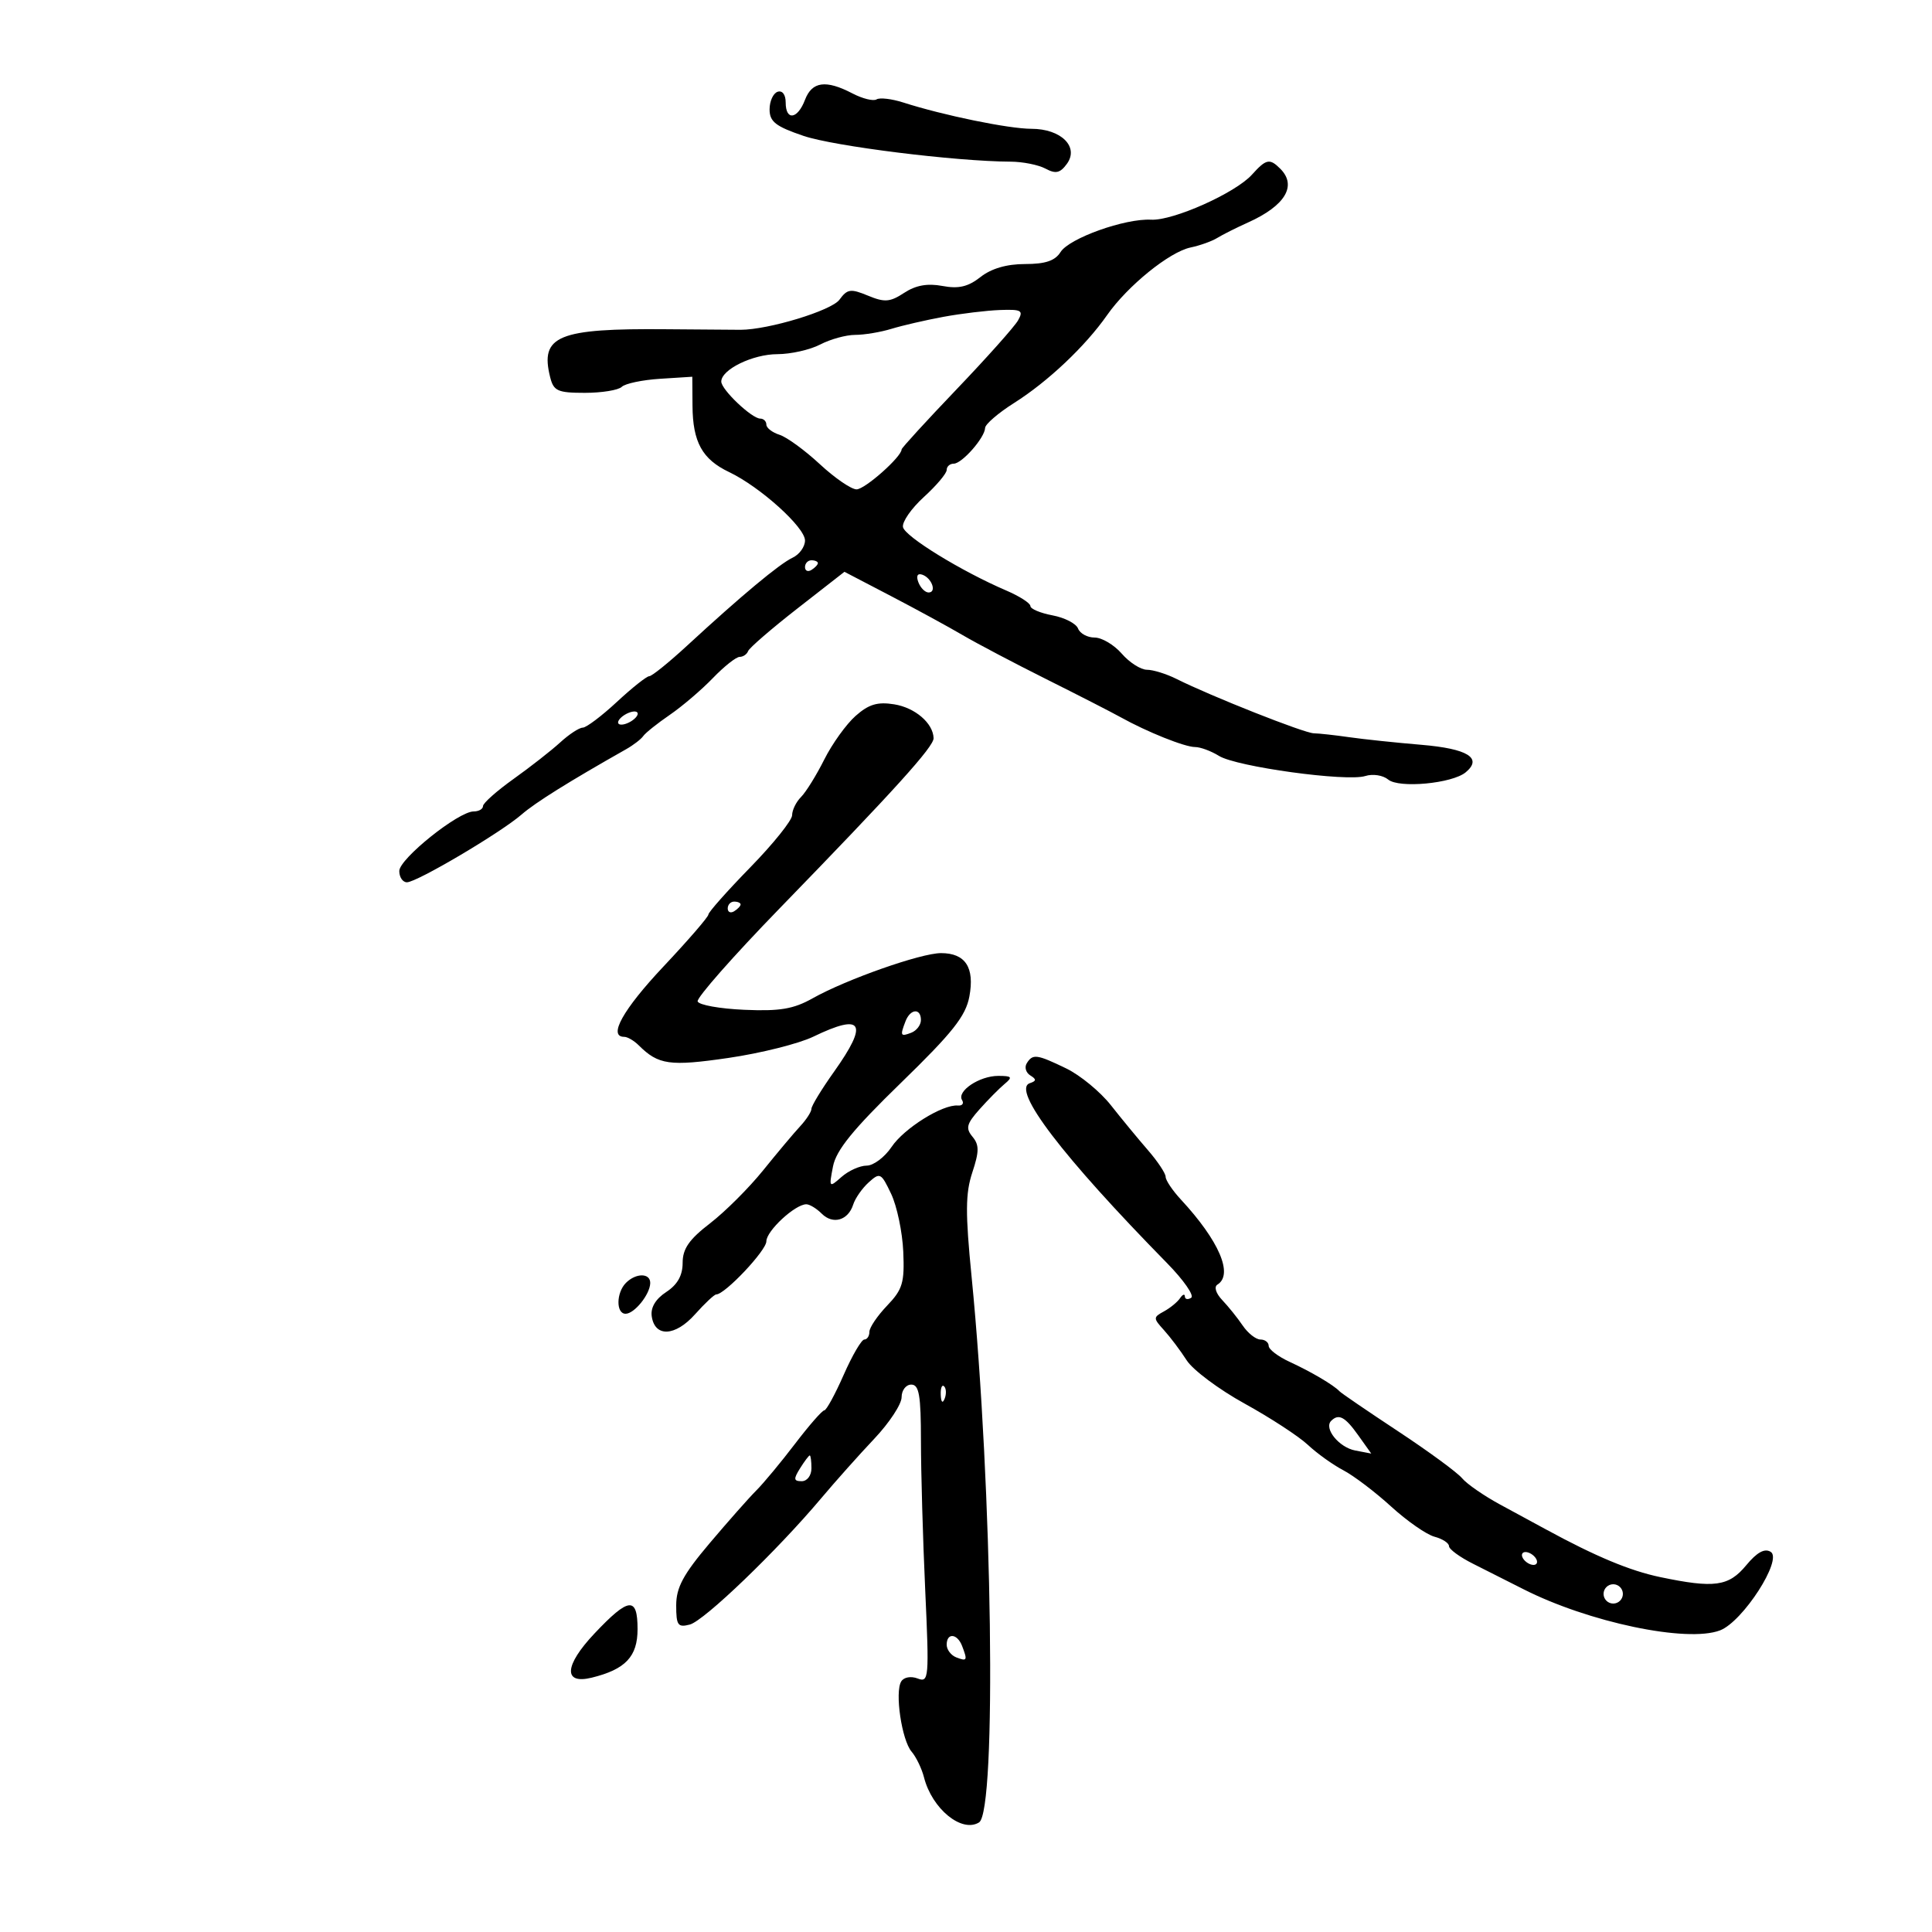 <svg xmlns="http://www.w3.org/2000/svg" width="300" height="300" viewBox="0 0 300 300" version="1.1">
	<path d="M 125 15.500 C 123.847 18.534, 122 18.790, 122 15.917 C 122 14.694, 121.483 14.006, 120.750 14.250 C 120.063 14.479, 119.500 15.711, 119.500 16.988 C 119.500 18.895, 120.437 19.628, 124.758 21.096 C 129.523 22.716, 148.362 25.062, 156.926 25.102 C 158.810 25.110, 161.249 25.598, 162.347 26.185 C 163.931 27.034, 164.613 26.882, 165.663 25.446 C 167.597 22.801, 164.766 20, 160.159 20 C 156.654 20, 146.478 17.912, 140.256 15.916 C 138.472 15.343, 136.606 15.126, 136.110 15.432 C 135.614 15.739, 133.924 15.320, 132.354 14.501 C 128.243 12.357, 126.084 12.650, 125 15.500 M 194.405 27.117 C 191.835 29.973, 182.155 34.296, 178.739 34.114 C 174.683 33.897, 166.020 36.995, 164.680 39.141 C 163.837 40.490, 162.326 41, 159.167 41 C 156.318 41, 153.930 41.696, 152.252 43.016 C 150.326 44.531, 148.857 44.876, 146.340 44.404 C 144.016 43.968, 142.200 44.294, 140.404 45.471 C 138.197 46.917, 137.369 46.981, 134.774 45.906 C 132.085 44.793, 131.571 44.866, 130.347 46.540 C 129.112 48.229, 119.349 51.200, 115 51.211 C 114.175 51.213, 109 51.174, 103.500 51.124 C 86.627 50.971, 83.813 52.133, 85.430 58.579 C 85.967 60.718, 86.595 61, 90.819 61 C 93.449 61, 96.027 60.580, 96.550 60.068 C 97.072 59.555, 99.750 58.992, 102.500 58.818 L 107.500 58.500 107.531 63 C 107.569 68.651, 109.039 71.315, 113.215 73.303 C 118.023 75.591, 125 81.880, 125 83.925 C 125 84.898, 124.135 86.101, 123.077 86.597 C 121.033 87.557, 115.131 92.478, 106.701 100.250 C 103.868 102.863, 101.221 105, 100.818 105 C 100.416 105, 98.155 106.794, 95.793 108.988 C 93.432 111.181, 91.045 112.981, 90.490 112.988 C 89.934 112.994, 88.359 114.026, 86.990 115.281 C 85.620 116.535, 82.362 119.087, 79.750 120.950 C 77.138 122.814, 75 124.713, 75 125.170 C 75 125.626, 74.348 126, 73.550 126 C 71.183 126, 62.002 133.353, 62.001 135.250 C 62 136.213, 62.535 137, 63.190 137 C 64.724 137, 77.741 129.306, 81 126.472 C 83.133 124.618, 88.348 121.360, 97.221 116.340 C 98.348 115.703, 99.547 114.781, 99.885 114.292 C 100.223 113.804, 102.075 112.325, 104 111.006 C 105.925 109.687, 108.932 107.121, 110.683 105.304 C 112.433 103.487, 114.308 102, 114.850 102 C 115.391 102, 115.983 101.595, 116.167 101.100 C 116.350 100.604, 119.790 97.632, 123.812 94.494 L 131.124 88.789 138.312 92.536 C 142.265 94.597, 147.300 97.340, 149.500 98.632 C 151.700 99.923, 157.550 103.004, 162.500 105.477 C 167.450 107.951, 172.625 110.600, 174 111.365 C 178.126 113.659, 183.969 116, 185.569 116 C 186.395 116, 188.067 116.620, 189.285 117.377 C 191.998 119.064, 209.114 121.416, 212.003 120.499 C 213.164 120.131, 214.749 120.376, 215.562 121.051 C 217.234 122.439, 225.492 121.666, 227.590 119.926 C 230.258 117.711, 227.912 116.258, 220.692 115.651 C 216.736 115.319, 211.700 114.788, 209.500 114.471 C 207.300 114.155, 204.825 113.882, 204 113.865 C 202.504 113.835, 188.040 108.106, 182.669 105.417 C 181.112 104.638, 179.056 104, 178.099 104 C 177.143 104, 175.382 102.875, 174.187 101.500 C 172.991 100.125, 171.096 99, 169.975 99 C 168.854 99, 167.695 98.369, 167.399 97.598 C 167.104 96.827, 165.318 95.907, 163.431 95.553 C 161.544 95.199, 160 94.548, 160 94.106 C 160 93.665, 158.313 92.580, 156.250 91.695 C 149.293 88.711, 140.502 83.311, 140.214 81.844 C 140.057 81.043, 141.519 78.939, 143.464 77.169 C 145.409 75.399, 147 73.512, 147 72.976 C 147 72.439, 147.490 72, 148.090 72 C 149.374 72, 152.919 67.966, 152.967 66.449 C 152.985 65.872, 155.012 64.127, 157.470 62.573 C 162.716 59.258, 168.525 53.769, 171.904 48.938 C 175.085 44.389, 181.597 39.112, 184.872 38.429 C 186.317 38.127, 188.175 37.464, 189 36.955 C 189.825 36.446, 191.978 35.364, 193.785 34.551 C 199.569 31.948, 201.437 28.837, 198.800 26.200 C 197.157 24.557, 196.605 24.672, 194.405 27.117 M 146.500 49.197 C 143.750 49.704, 140.118 50.542, 138.429 51.059 C 136.740 51.577, 134.204 52, 132.793 52 C 131.383 52, 128.940 52.672, 127.364 53.494 C 125.789 54.315, 122.797 54.990, 120.715 54.994 C 116.879 55, 112 57.383, 112 59.250 C 112 60.499, 116.738 65, 118.052 65 C 118.573 65, 119 65.420, 119 65.933 C 119 66.446, 119.920 67.157, 121.045 67.514 C 122.170 67.871, 124.982 69.921, 127.295 72.069 C 129.608 74.217, 132.176 75.981, 133.003 75.988 C 134.291 75.998, 140 70.934, 140 69.782 C 140 69.563, 143.846 65.360, 148.547 60.442 C 153.248 55.524, 157.539 50.712, 158.083 49.750 C 158.952 48.210, 158.617 48.016, 155.285 48.138 C 153.203 48.213, 149.250 48.690, 146.500 49.197 M 125 88.059 C 125 88.641, 125.450 88.840, 126 88.500 C 126.550 88.160, 127 87.684, 127 87.441 C 127 87.198, 126.550 87, 126 87 C 125.450 87, 125 87.477, 125 88.059 M 142.606 90.416 C 142.941 91.287, 143.653 92, 144.190 92 C 145.505 92, 144.682 89.727, 143.187 89.229 C 142.456 88.985, 142.233 89.443, 142.606 90.416 M 132.859 111.163 C 131.407 112.448, 129.217 115.497, 127.993 117.937 C 126.770 120.378, 125.145 122.997, 124.384 123.759 C 123.623 124.520, 123 125.791, 123 126.584 C 123 127.377, 120.075 131.023, 116.500 134.687 C 112.925 138.352, 110 141.646, 110 142.009 C 110 142.372, 106.858 146.006, 103.019 150.085 C 96.739 156.755, 94.370 161, 96.929 161 C 97.439 161, 98.452 161.592, 99.179 162.315 C 102.236 165.356, 103.995 165.604, 113.115 164.275 C 118.110 163.547, 124.037 162.063, 126.286 160.976 C 133.987 157.255, 134.910 158.820, 129.500 166.429 C 127.575 169.137, 126 171.723, 126 172.176 C 126 172.629, 125.213 173.848, 124.250 174.885 C 123.287 175.922, 120.700 179.002, 118.500 181.729 C 116.300 184.457, 112.588 188.161, 110.250 189.961 C 107.003 192.461, 106 193.909, 106 196.094 C 106 198.056, 105.200 199.478, 103.450 200.625 C 101.801 201.705, 101.006 203.035, 101.200 204.388 C 101.672 207.680, 104.840 207.539, 107.921 204.089 C 109.437 202.390, 110.919 201, 111.214 201 C 112.564 201, 119 194.182, 119 192.752 C 119 191.135, 123.462 187, 125.206 187 C 125.721 187, 126.799 187.656, 127.600 188.458 C 129.338 190.195, 131.704 189.509, 132.487 187.040 C 132.797 186.063, 133.881 184.513, 134.894 183.596 C 136.641 182.015, 136.824 182.109, 138.377 185.383 C 139.279 187.283, 140.126 191.320, 140.259 194.353 C 140.470 199.180, 140.157 200.225, 137.750 202.738 C 136.238 204.317, 135 206.147, 135 206.805 C 135 207.462, 134.645 208, 134.211 208 C 133.777 208, 132.332 210.475, 131 213.500 C 129.668 216.525, 128.316 219, 127.995 219 C 127.674 219, 125.631 221.335, 123.455 224.189 C 121.280 227.044, 118.572 230.306, 117.438 231.439 C 116.303 232.573, 113.041 236.261, 110.188 239.636 C 106.082 244.492, 105 246.506, 105 249.292 C 105 252.385, 105.257 252.745, 107.116 252.259 C 109.337 251.679, 120.686 240.771, 127.500 232.668 C 129.700 230.052, 133.412 225.889, 135.750 223.417 C 138.088 220.946, 140 218.041, 140 216.962 C 140 215.883, 140.675 215, 141.500 215 C 142.719 215, 143.001 216.641, 143.004 223.750 C 143.006 228.563, 143.304 238.989, 143.667 246.920 C 144.294 260.635, 144.237 261.305, 142.493 260.636 C 141.445 260.234, 140.353 260.430, 139.942 261.094 C 138.919 262.750, 140.022 270.220, 141.554 272 C 142.263 272.825, 143.131 274.625, 143.482 276 C 144.726 280.877, 149.336 284.646, 152.024 282.985 C 154.795 281.273, 154.112 231.088, 150.871 198.275 C 149.889 188.333, 149.909 185.305, 150.981 182.058 C 152.061 178.786, 152.065 177.783, 151.003 176.503 C 149.914 175.192, 150.090 174.510, 152.103 172.249 C 153.421 170.769, 155.175 168.996, 156 168.310 C 157.279 167.247, 157.132 167.064, 155 167.064 C 152.081 167.064, 148.535 169.438, 149.389 170.821 C 149.713 171.345, 149.421 171.726, 148.739 171.666 C 146.374 171.460, 140.383 175.198, 138.447 178.089 C 137.376 179.687, 135.635 180.996, 134.579 180.997 C 133.522 180.999, 131.766 181.788, 130.676 182.750 C 128.738 184.462, 128.709 184.426, 129.345 181.135 C 129.836 178.599, 132.440 175.393, 139.908 168.135 C 147.920 160.346, 149.954 157.779, 150.523 154.739 C 151.366 150.232, 149.909 148, 146.123 148 C 142.998 148, 131.418 152.075, 126.183 155.017 C 123.213 156.686, 121.096 157.042, 115.566 156.801 C 111.768 156.635, 108.511 156.050, 108.330 155.499 C 108.148 154.949, 113.853 148.473, 121.007 141.108 C 138.910 122.676, 145.005 115.939, 144.968 114.623 C 144.902 112.302, 142.098 109.890, 138.856 109.368 C 136.262 108.949, 134.901 109.356, 132.859 111.163 M 97 111 C 96.207 111.490, 95.783 112.116, 96.058 112.391 C 96.333 112.666, 97.207 112.490, 98 112 C 98.793 111.510, 99.217 110.884, 98.942 110.609 C 98.667 110.334, 97.793 110.510, 97 111 M 113 141.059 C 113 141.641, 113.450 141.840, 114 141.500 C 114.550 141.160, 115 140.684, 115 140.441 C 115 140.198, 114.550 140, 114 140 C 113.450 140, 113 140.477, 113 141.059 M 140.607 158.582 C 139.740 160.840, 139.823 161.005, 141.500 160.362 C 142.325 160.045, 143 159.159, 143 158.393 C 143 156.498, 141.357 156.628, 140.607 158.582 M 159.431 165.112 C 159.053 165.723, 159.302 166.569, 159.985 166.991 C 160.960 167.593, 160.946 167.851, 159.919 168.194 C 157.023 169.159, 164.929 179.533, 181.211 196.129 C 183.802 198.770, 185.489 201.198, 184.961 201.524 C 184.432 201.851, 183.993 201.754, 183.985 201.309 C 183.976 200.864, 183.639 200.988, 183.235 201.585 C 182.831 202.182, 181.707 203.104, 180.737 203.633 C 179.053 204.551, 179.054 204.683, 180.745 206.547 C 181.719 207.621, 183.304 209.728, 184.268 211.229 C 185.231 212.731, 189.277 215.754, 193.260 217.948 C 197.242 220.142, 201.665 223.027, 203.089 224.359 C 204.513 225.692, 206.988 227.465, 208.589 228.300 C 210.190 229.136, 213.525 231.665, 216 233.922 C 218.475 236.179, 221.512 238.294, 222.750 238.621 C 223.988 238.949, 225 239.608, 225 240.085 C 225 240.563, 226.688 241.797, 228.750 242.828 C 230.813 243.859, 234.300 245.620, 236.500 246.740 C 246.654 251.911, 261.964 255.125, 267.091 253.162 C 270.629 251.808, 276.857 242.148, 274.952 240.970 C 274.007 240.386, 272.822 241.037, 271.145 243.061 C 268.421 246.349, 266.214 246.652, 257.799 244.892 C 253.082 243.905, 247.766 241.684, 240 237.456 C 238.625 236.707, 235.447 234.983, 232.937 233.625 C 230.428 232.267, 227.770 230.428, 227.031 229.538 C 226.293 228.648, 221.821 225.367, 217.094 222.248 C 212.367 219.128, 208.275 216.334, 208 216.038 C 207.108 215.078, 203.576 212.995, 200.250 211.466 C 198.463 210.645, 197 209.529, 197 208.987 C 197 208.444, 196.424 208, 195.721 208 C 195.017 208, 193.780 207.026, 192.971 205.835 C 192.162 204.644, 190.729 202.861, 189.786 201.872 C 188.806 200.843, 188.485 199.818, 189.036 199.477 C 191.560 197.918, 189.310 192.674, 183.364 186.259 C 182.064 184.856, 181 183.271, 181 182.736 C 181 182.201, 179.762 180.339, 178.250 178.596 C 176.738 176.854, 174.150 173.715, 172.500 171.620 C 170.850 169.525, 167.728 166.954, 165.562 165.906 C 160.987 163.692, 160.359 163.610, 159.431 165.112 M 97.200 199.200 C 95.677 200.723, 95.636 204, 97.140 204 C 98.507 204, 100.924 201.001, 100.968 199.250 C 101.009 197.661, 98.769 197.631, 97.200 199.200 M 146.079 216.583 C 146.127 217.748, 146.364 217.985, 146.683 217.188 C 146.972 216.466, 146.936 215.603, 146.604 215.271 C 146.272 214.939, 146.036 215.529, 146.079 216.583 M 206.702 220.631 C 205.530 221.804, 207.921 224.752, 210.434 225.232 L 212.929 225.709 210.896 222.855 C 208.853 219.985, 207.870 219.464, 206.702 220.631 M 124.232 228 C 123.190 229.668, 123.233 230, 124.492 230 C 125.333 230, 126 229.116, 126 228 C 126 226.900, 125.883 226, 125.741 226 C 125.598 226, 124.919 226.900, 124.232 228 M 236.500 242 C 236.840 242.550, 237.568 243, 238.118 243 C 238.668 243, 238.840 242.550, 238.500 242 C 238.160 241.450, 237.432 241, 236.882 241 C 236.332 241, 236.160 241.450, 236.500 242 M 249 247.500 C 249 248.325, 249.675 249, 250.500 249 C 251.325 249, 252 248.325, 252 247.500 C 252 246.675, 251.325 246, 250.500 246 C 249.675 246, 249 246.675, 249 247.500 M 92.302 253.657 C 87.609 258.632, 87.429 261.601, 91.886 260.507 C 97.126 259.220, 99 257.236, 99 252.977 C 99 247.857, 97.643 247.995, 92.302 253.657 M 147 255.393 C 147 256.159, 147.675 257.045, 148.500 257.362 C 150.177 258.005, 150.260 257.840, 149.393 255.582 C 148.643 253.628, 147 253.498, 147 255.393" stroke="none" fill="black" fill-rule="evenodd"/>
</svg>